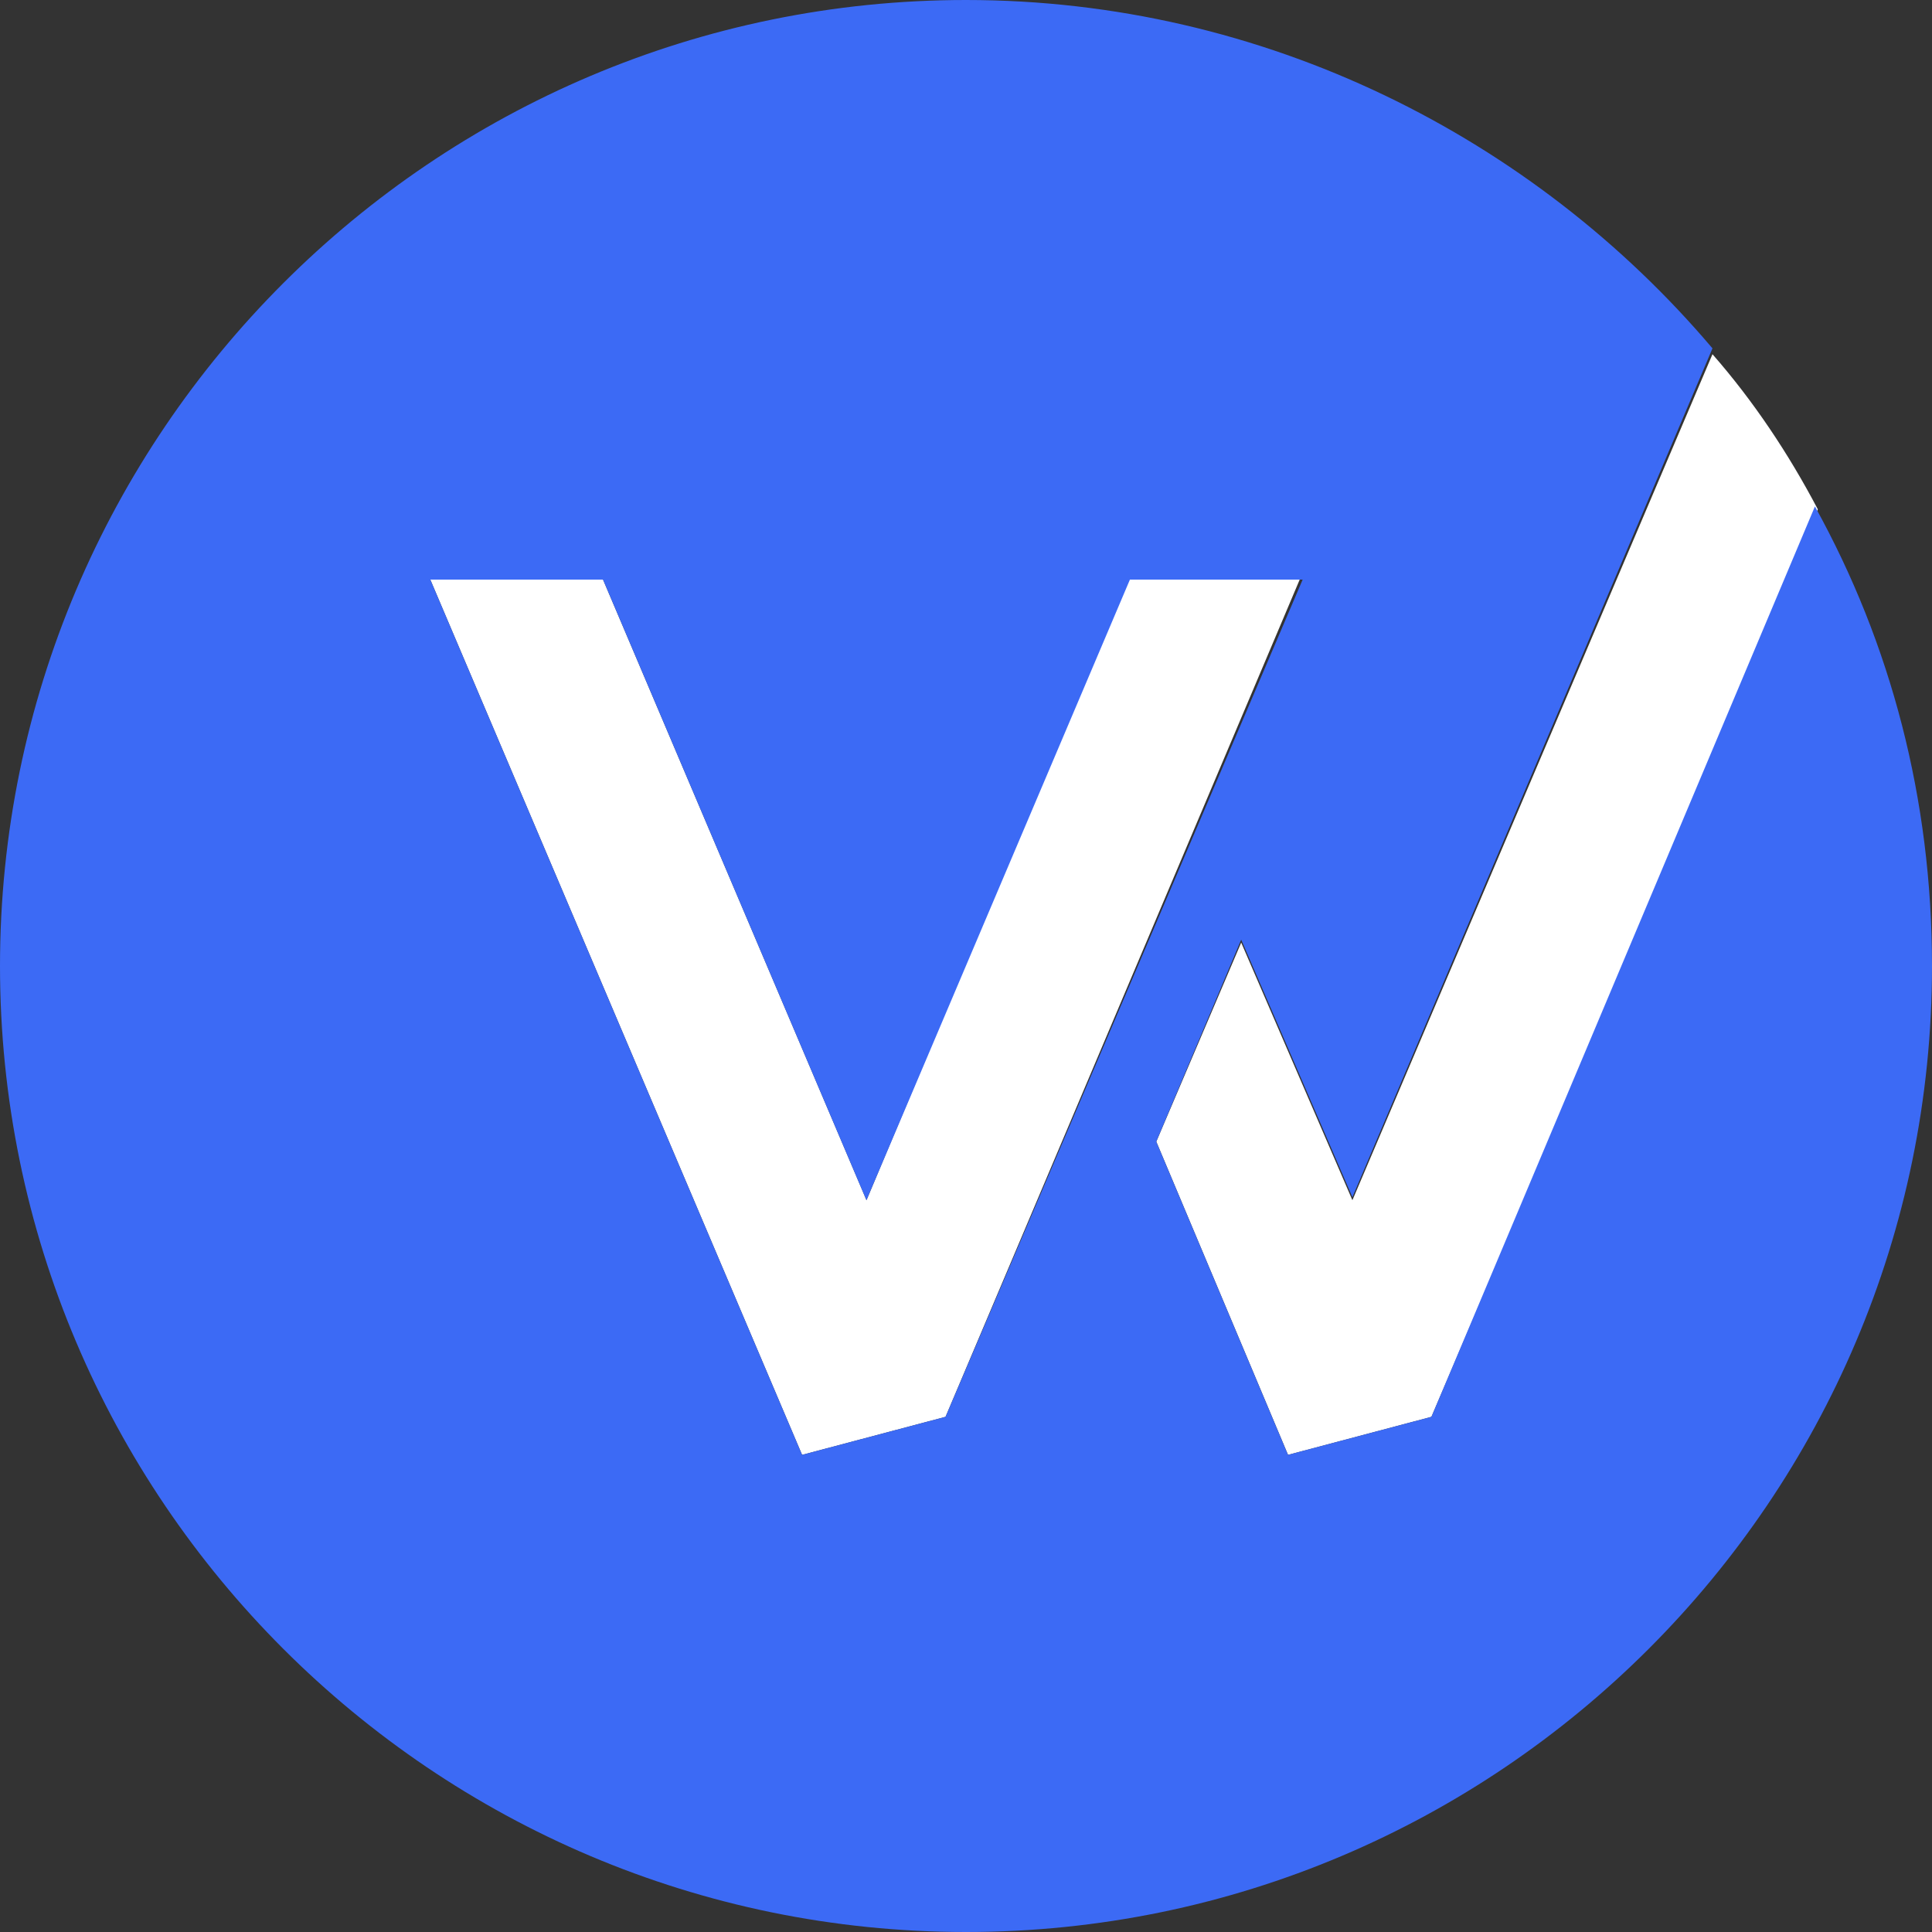<svg width="32" height="32" viewBox="0 0 32 32" fill="none" xmlns="http://www.w3.org/2000/svg">
<rect x="0" y="0" width="32" height="32" fill="#333333" stroke="none"/>
<path d="M20.558 15.612L19.152 18.909L21.334 24.097L23.709 23.467L30.109 8.436C29.625 7.515 29.043 6.642 28.364 5.867L22.4 19.879L20.558 15.612Z" fill="white"/>
<path d="M18.667 9.6L14.352 19.879L9.988 9.6H7.127L13.285 24.097L15.661 23.467L21.527 9.6H18.667Z" fill="white"/>
<path d="M23.709 23.467L21.333 24.097L19.151 18.909L20.558 15.564L22.4 19.83L28.364 5.77C25.406 2.279 20.945 0 16 0C7.176 0 0 7.176 0 16C0 24.824 7.176 32 16 32C24.824 32 32 24.824 32 16C32 13.236 31.321 10.667 30.061 8.388L23.709 23.467ZM15.661 23.467L13.285 24.097L7.127 9.6H9.988L14.351 19.879L18.715 9.6H21.576L15.661 23.467Z" fill="#3C6AF5"/>
</svg>
